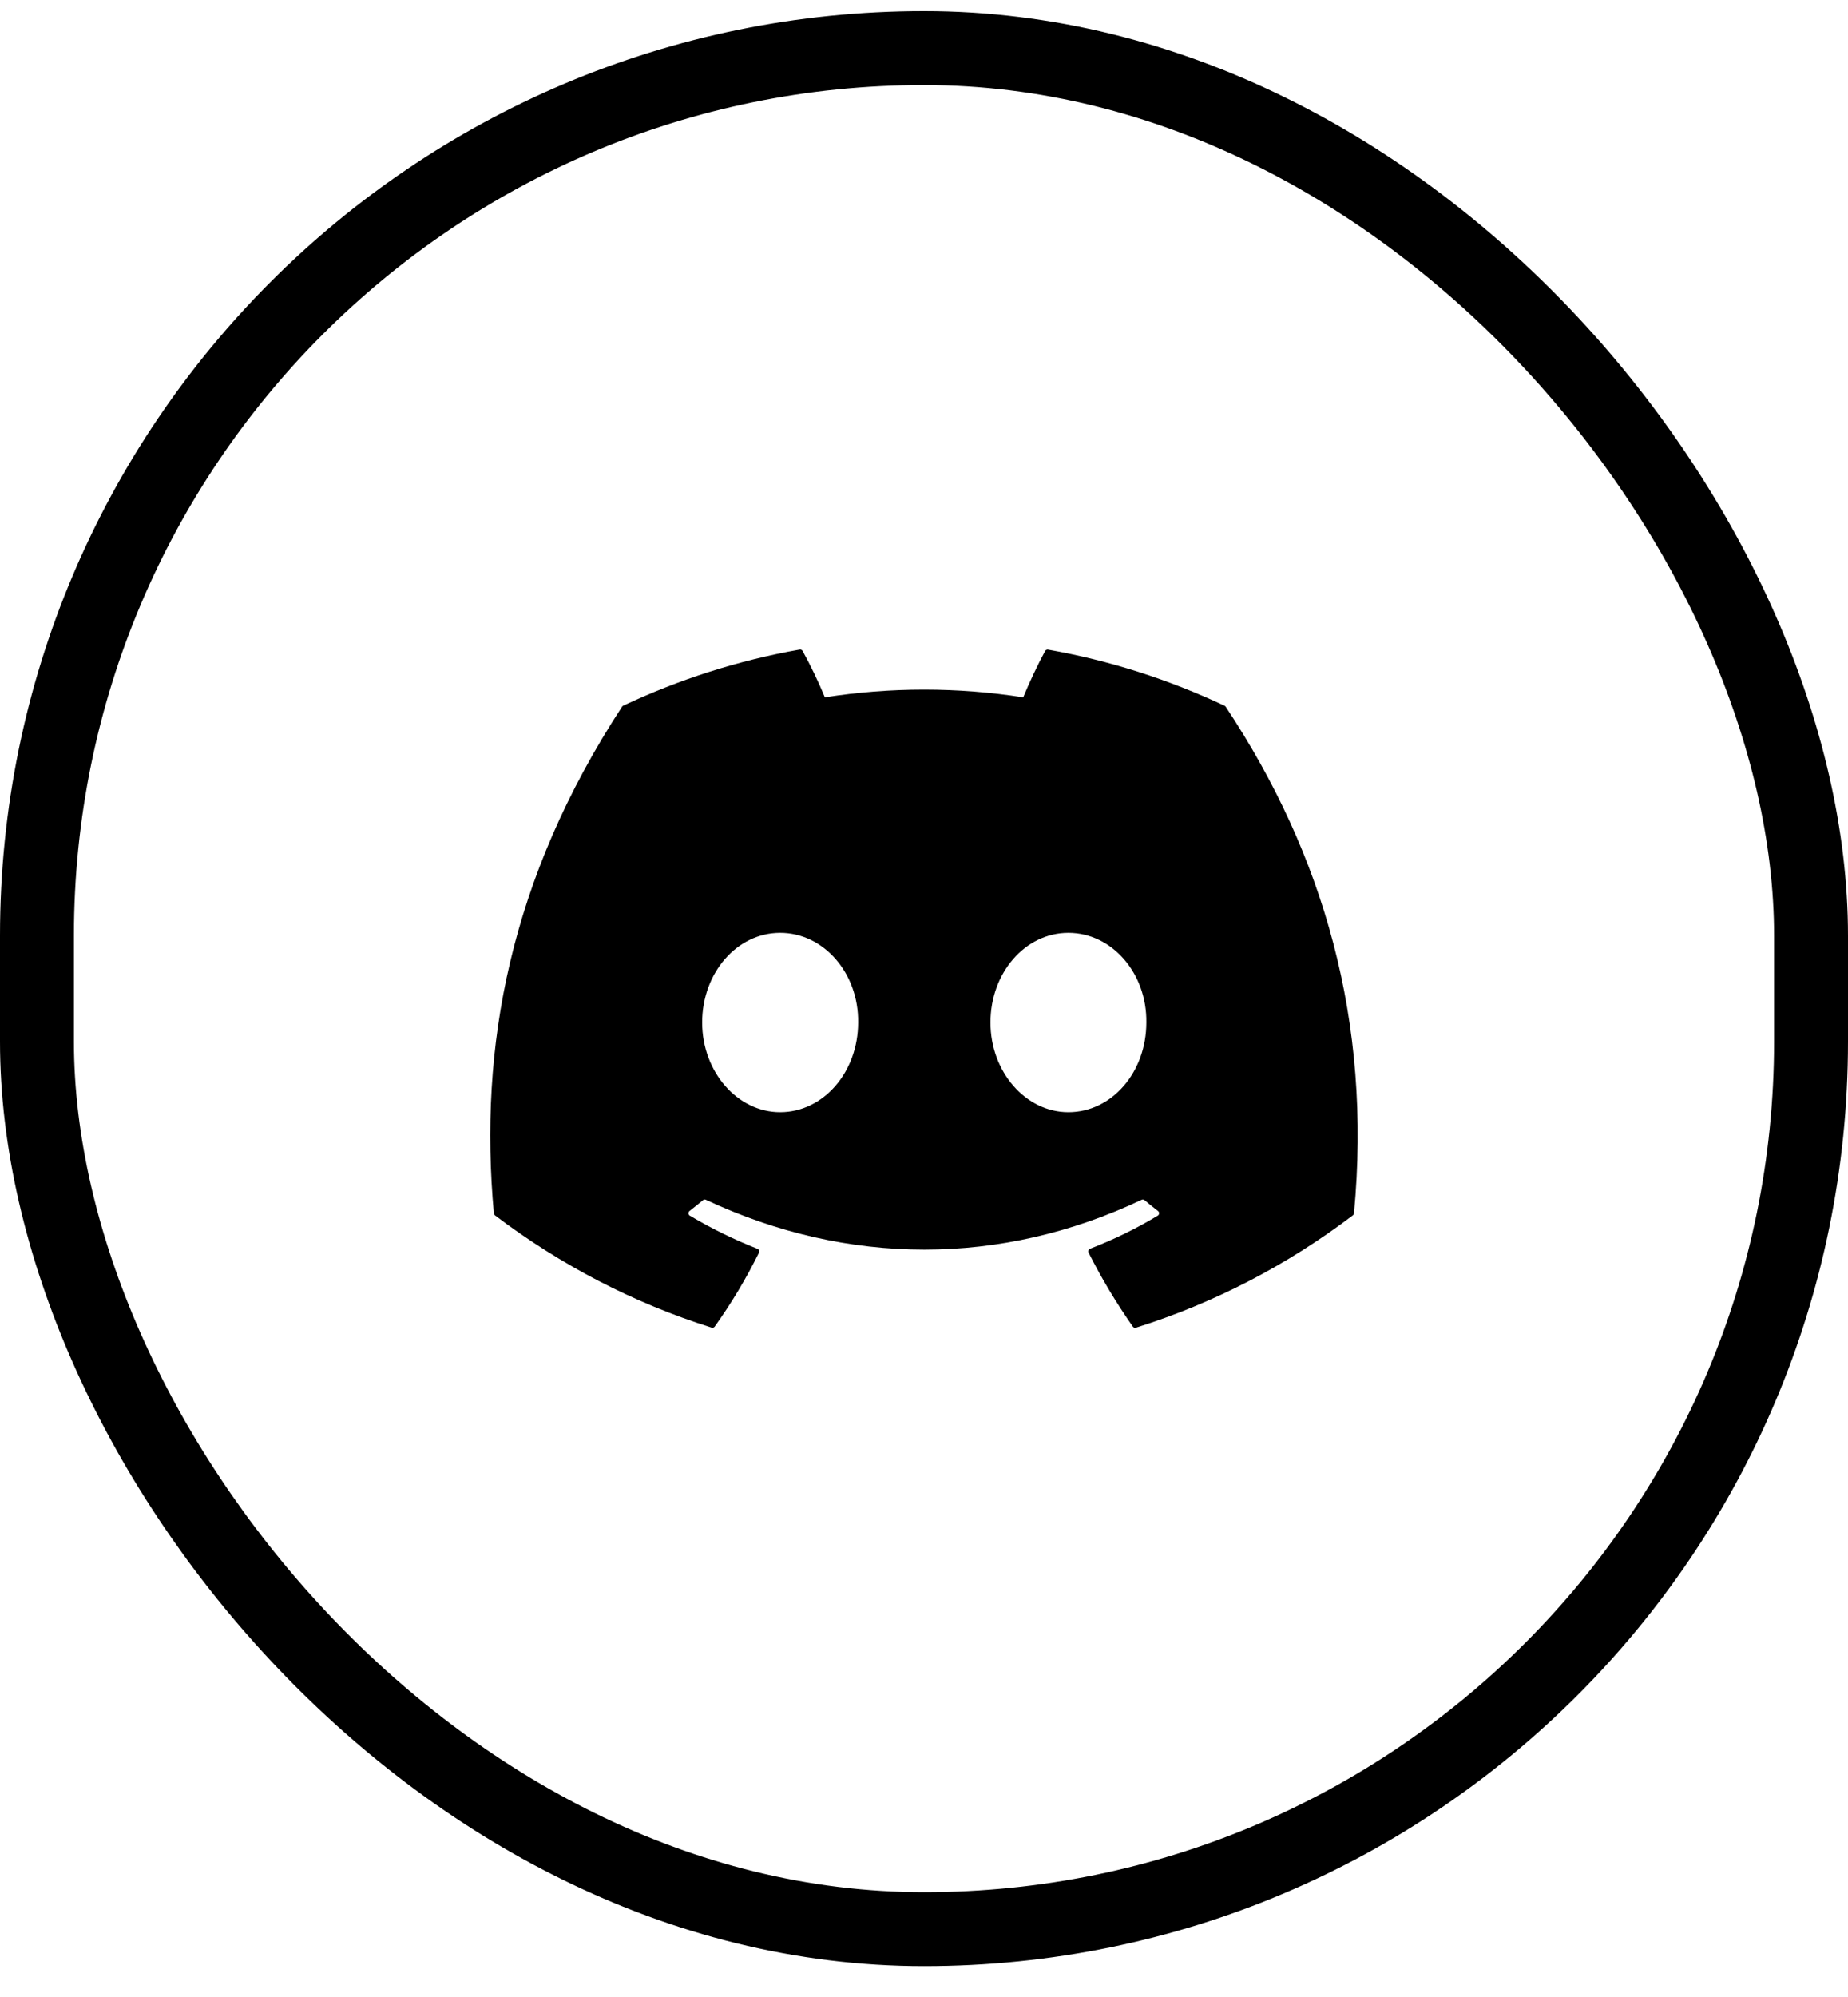 <svg width="25" height="27" viewBox="0 0 25 27" fill="none" xmlns="http://www.w3.org/2000/svg">
<path d="M16.566 9.542C15.818 9.19 15.017 8.931 14.178 8.783C14.171 8.781 14.163 8.782 14.156 8.786C14.149 8.789 14.143 8.794 14.139 8.801C14.037 8.989 13.922 9.234 13.842 9.428C12.953 9.289 12.049 9.289 11.159 9.428C11.07 9.213 10.969 9.004 10.858 8.801C10.854 8.794 10.848 8.789 10.841 8.785C10.834 8.782 10.827 8.781 10.819 8.782C9.981 8.93 9.179 9.189 8.431 9.541C8.424 9.544 8.419 9.549 8.415 9.555C6.893 11.886 6.476 14.159 6.681 16.404C6.682 16.409 6.683 16.415 6.686 16.419C6.689 16.424 6.692 16.428 6.696 16.432C7.584 17.105 8.575 17.619 9.627 17.95C9.634 17.952 9.642 17.952 9.649 17.95C9.656 17.948 9.663 17.943 9.668 17.937C9.894 17.621 10.094 17.287 10.267 16.937C10.269 16.932 10.271 16.927 10.271 16.921C10.271 16.916 10.271 16.91 10.269 16.905C10.267 16.9 10.264 16.896 10.26 16.892C10.256 16.888 10.252 16.886 10.247 16.884C9.931 16.76 9.625 16.61 9.332 16.436C9.326 16.433 9.322 16.429 9.319 16.423C9.316 16.418 9.314 16.412 9.313 16.406C9.313 16.399 9.314 16.393 9.317 16.387C9.319 16.381 9.323 16.377 9.328 16.373C9.389 16.325 9.451 16.276 9.51 16.227C9.515 16.222 9.521 16.219 9.528 16.218C9.535 16.217 9.542 16.218 9.548 16.221C11.468 17.12 13.547 17.12 15.445 16.221C15.451 16.218 15.458 16.217 15.465 16.218C15.472 16.219 15.478 16.221 15.483 16.226C15.542 16.276 15.603 16.325 15.665 16.373C15.67 16.376 15.674 16.381 15.677 16.387C15.679 16.393 15.681 16.399 15.68 16.405C15.68 16.412 15.678 16.418 15.675 16.423C15.672 16.429 15.668 16.433 15.662 16.436C15.37 16.612 15.066 16.76 14.747 16.883C14.742 16.885 14.737 16.888 14.733 16.892C14.73 16.895 14.727 16.9 14.725 16.905C14.723 16.91 14.722 16.916 14.723 16.921C14.723 16.927 14.724 16.932 14.727 16.937C14.903 17.287 15.104 17.62 15.325 17.936C15.33 17.943 15.336 17.948 15.344 17.95C15.351 17.953 15.359 17.953 15.367 17.951C16.42 17.62 17.412 17.107 18.301 16.432C18.305 16.429 18.309 16.424 18.312 16.42C18.314 16.415 18.316 16.41 18.317 16.404C18.561 13.809 17.907 11.554 16.582 9.556C16.578 9.55 16.573 9.545 16.566 9.542ZM10.554 15.037C9.976 15.037 9.499 14.492 9.499 13.824C9.499 13.156 9.967 12.612 10.554 12.612C11.146 12.612 11.618 13.161 11.609 13.824C11.609 14.493 11.141 15.037 10.554 15.037ZM14.453 15.037C13.875 15.037 13.399 14.492 13.399 13.824C13.399 13.156 13.866 12.612 14.453 12.612C15.045 12.612 15.517 13.161 15.508 13.824C15.508 14.493 15.045 15.037 14.453 15.037Z" fill="black"/>
<rect x="0.5" y="0.65" width="24" height="25.433" rx="12" stroke="black"/>
</svg>
